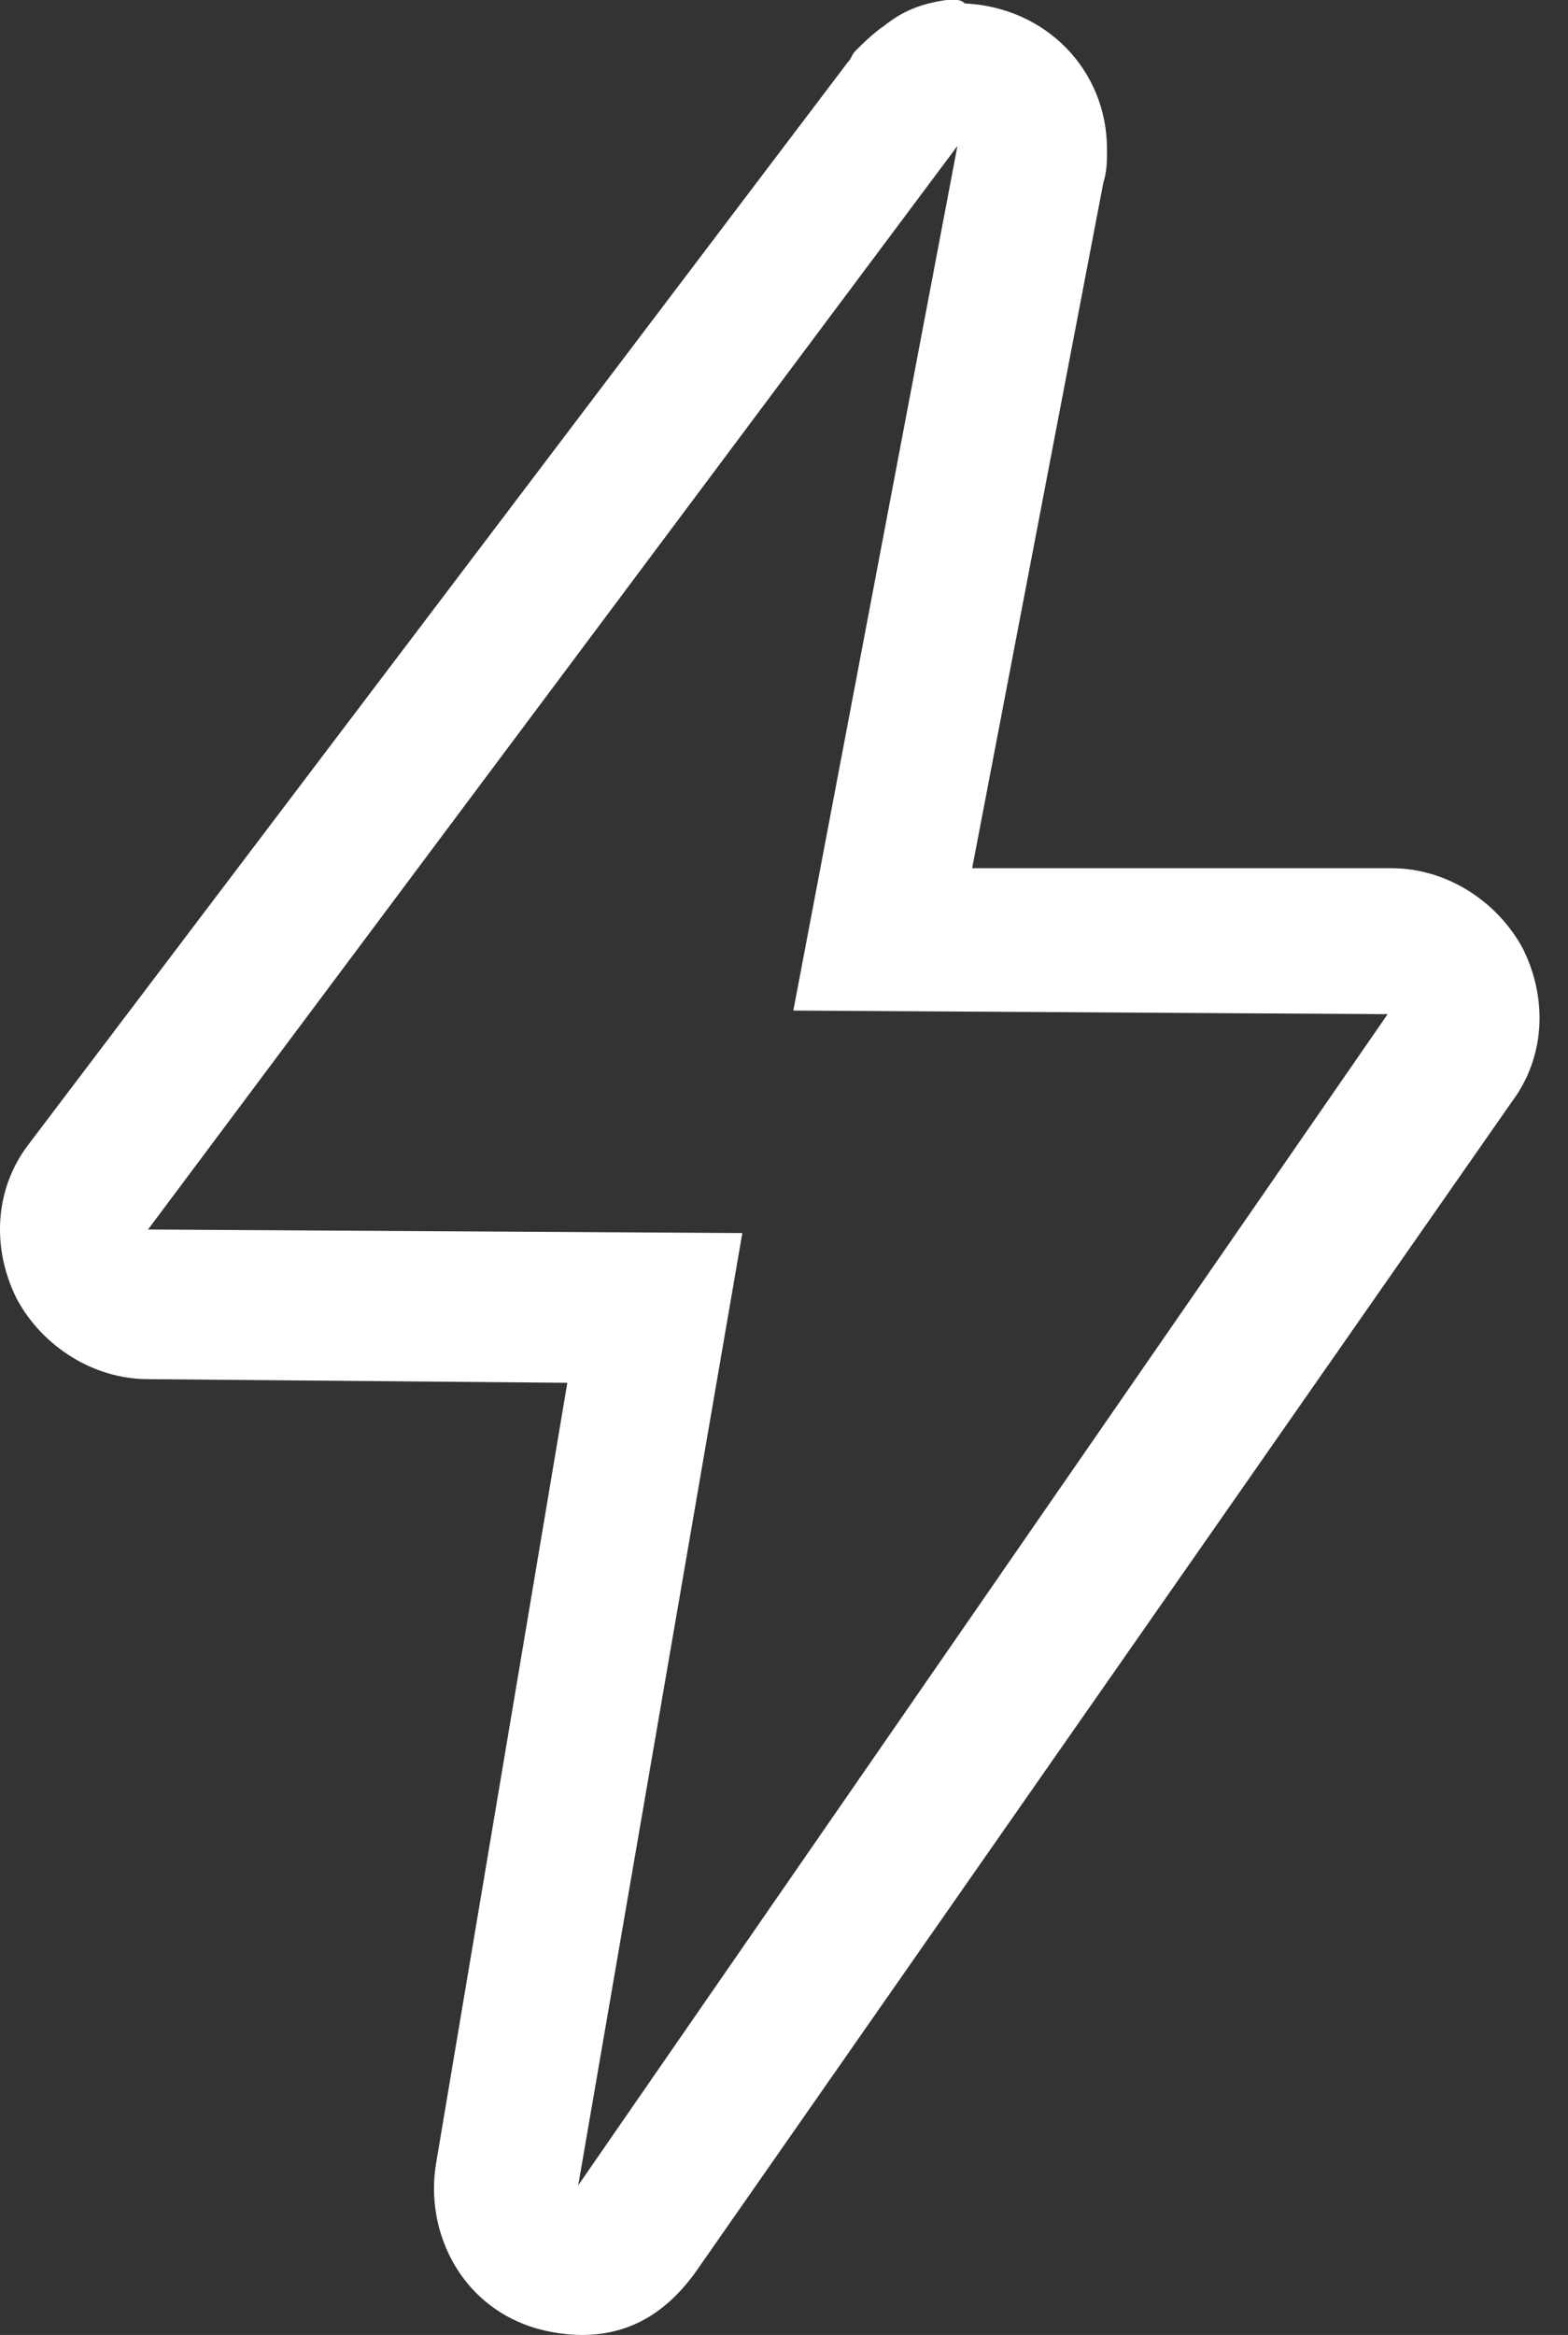 <svg xmlns="http://www.w3.org/2000/svg" width="43" height="64" viewBox="0 0 43 64">
    <rect x="0" y="0" width="43" height="64" fill="#333333" stroke="none"/>
    <g fill="none" fill-rule="evenodd">
        <g fill="#FFF" fill-rule="nonzero">
            <g>
                <g>
                    <g>
                        <path d="M26.256 4.001l-4.5 23.698 16.298.099-22.197 32.1 4.5-26.1L4.06 33.7 26.256 4.001m0-4.001h-.299c-.7.099-1.198.3-1.701.7-.299.2-.601.5-.802.7-.098.098-.098.2-.2.299L.758 31.4C-.142 32.6-.24 34.2.46 35.602c.7 1.3 2.098 2.2 3.6 2.2l11.498.1-3.6 21.398c-.298 1.8.602 3.698 2.402 4.401.499.2 1.1.299 1.6.299 1.3 0 2.298-.601 3.1-1.701l22.4-32.1c.9-1.2 1-2.799.3-4.202-.7-1.3-2.099-2.2-3.6-2.2H26.66l3.6-18.801c.098-.3.098-.602.098-.9 0-2.201-1.701-3.9-3.898-4.001C26.359 0 26.257 0 26.257 0z" transform="translate(-752 -1032) translate(128 911) translate(0 120) translate(624 1)"/>
                    </g>
                </g>
            </g>
        </g>
    </g>
</svg>
